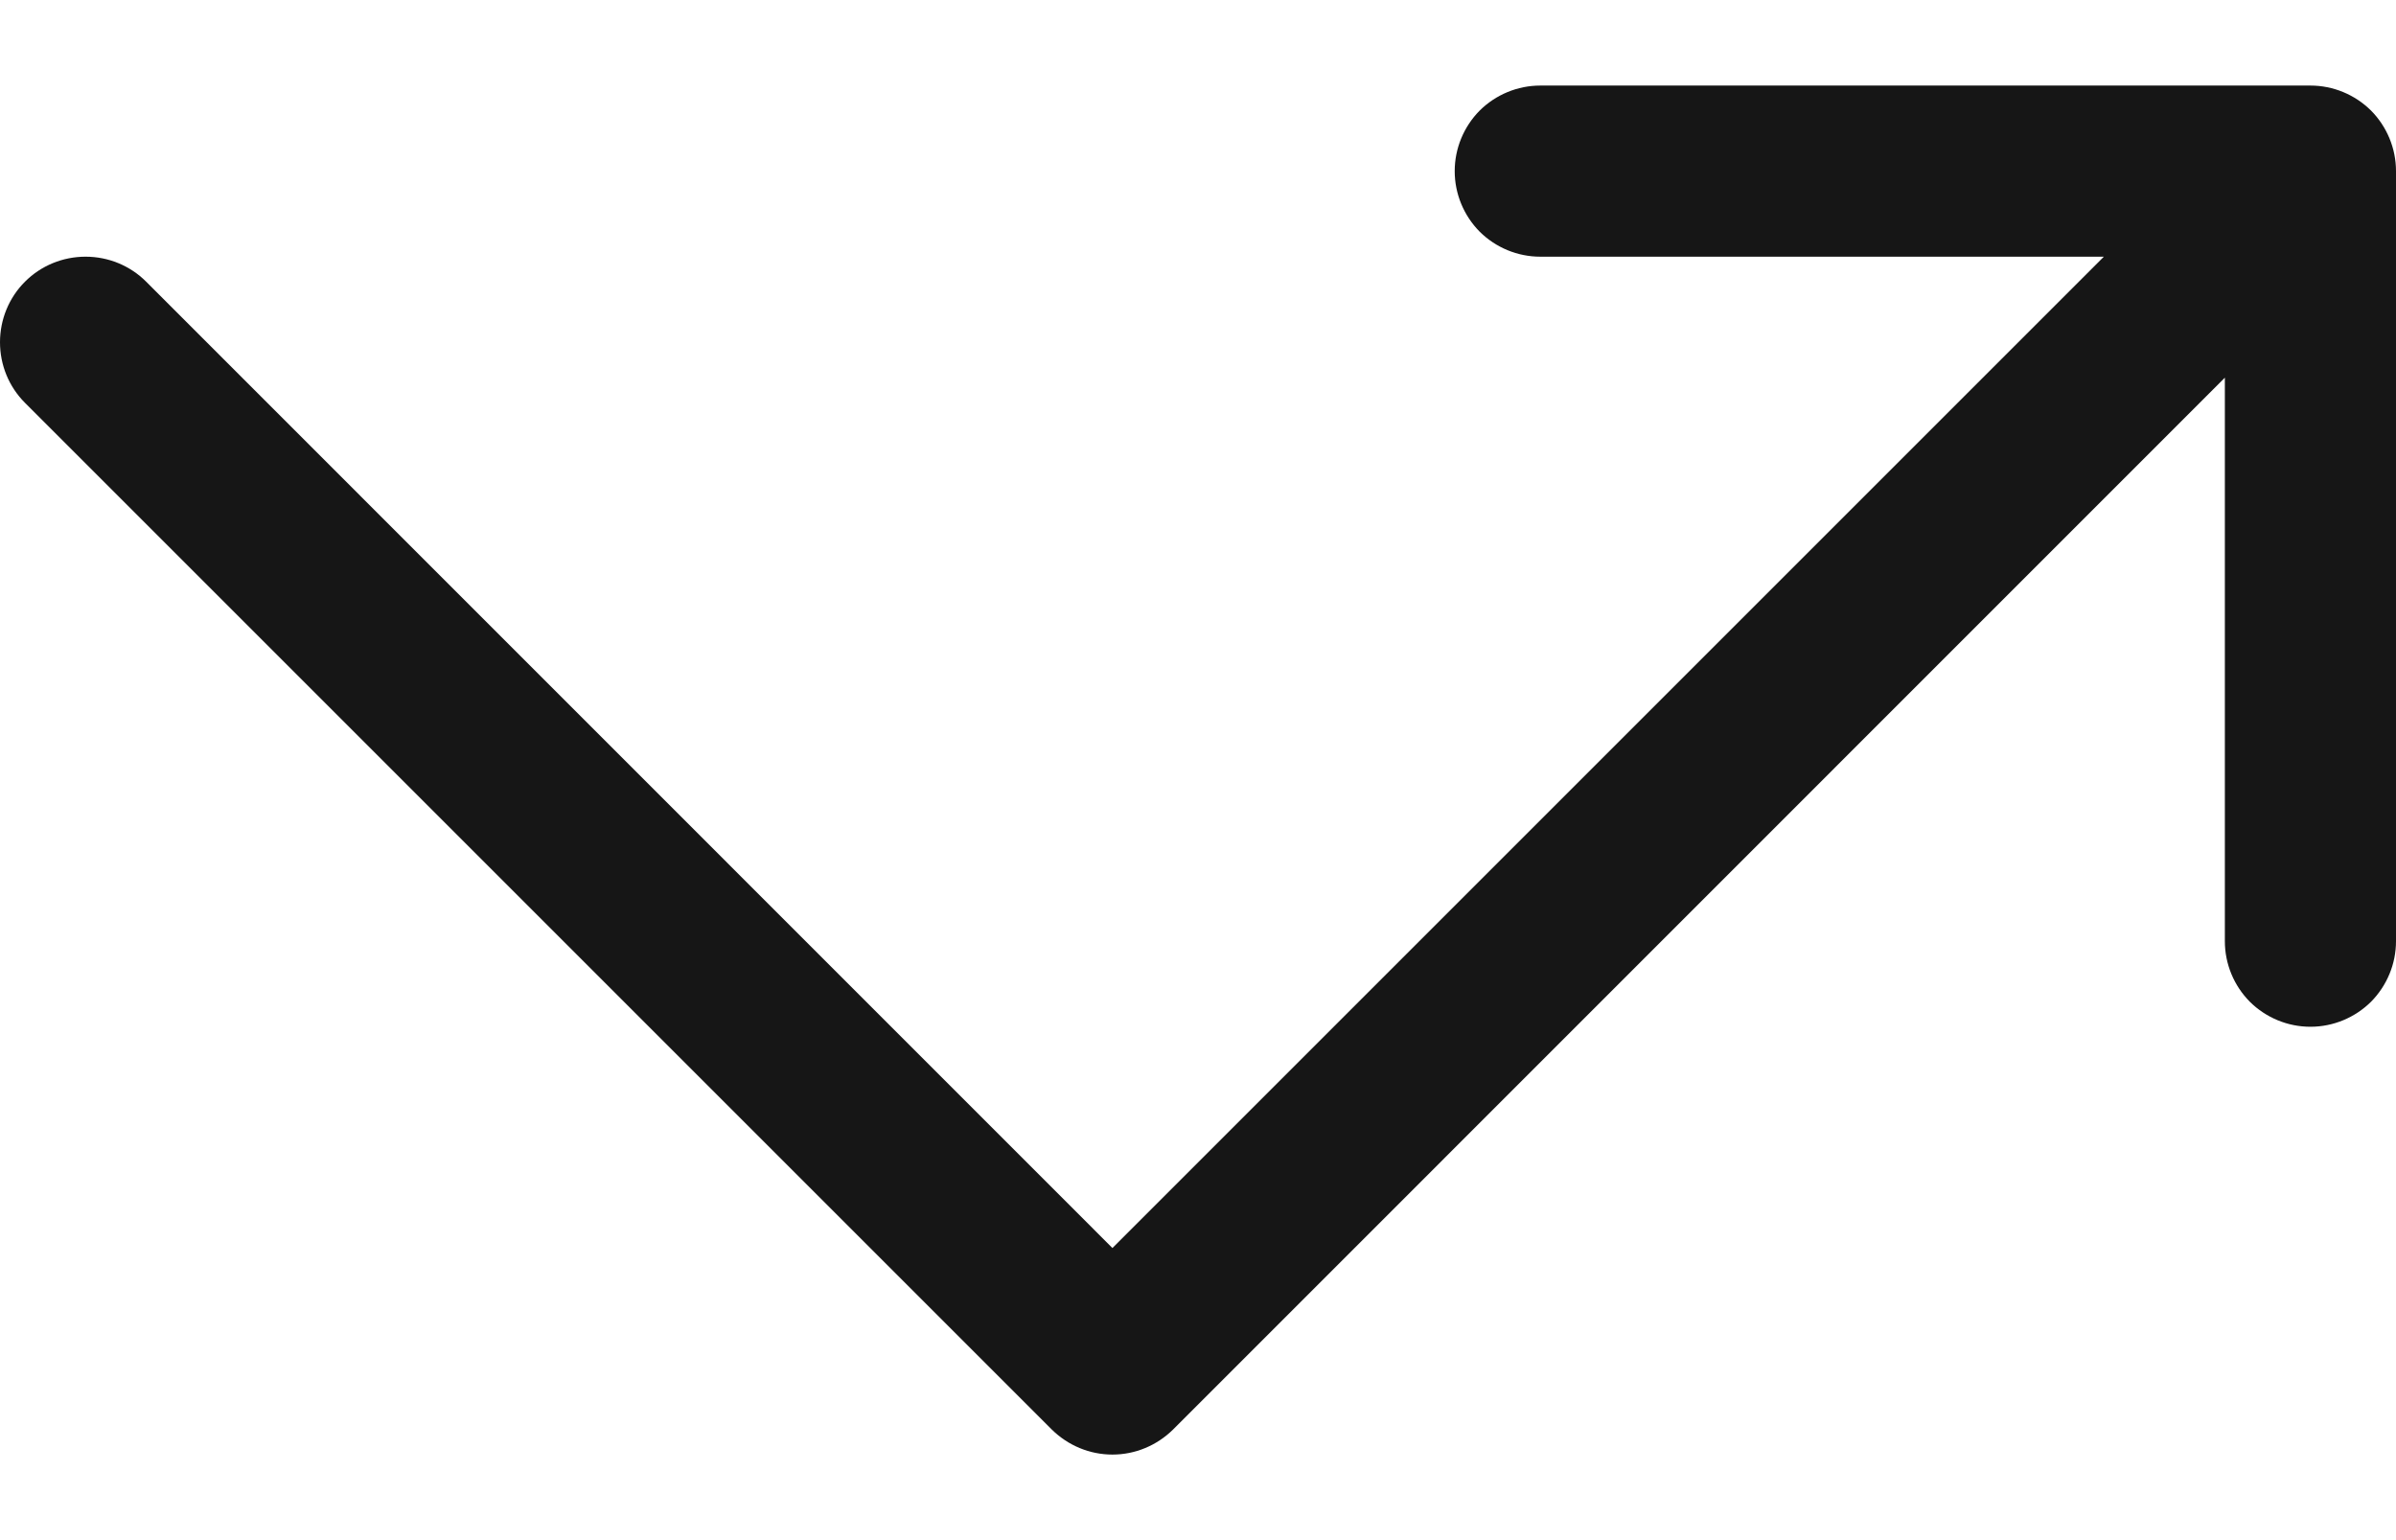 <svg width="14" height="9" viewBox="0 0 14 9" fill="none" xmlns="http://www.w3.org/2000/svg">
<path d="M14 1V5.5C14 5.633 13.947 5.76 13.854 5.854C13.76 5.947 13.633 6 13.5 6C13.367 6 13.24 5.947 13.146 5.854C13.053 5.76 13 5.633 13 5.5V2.207L6.854 8.354C6.807 8.4 6.752 8.437 6.691 8.462C6.631 8.487 6.566 8.5 6.5 8.5C6.434 8.5 6.369 8.487 6.309 8.462C6.248 8.437 6.193 8.4 6.146 8.354L0.146 2.354C0.052 2.26 -0 2.133 -0 2C-0 1.867 0.052 1.74 0.146 1.646C0.24 1.552 0.367 1.5 0.5 1.5C0.633 1.5 0.76 1.552 0.854 1.646L6.5 7.293L12.293 1.5H9C8.867 1.5 8.74 1.447 8.646 1.354C8.553 1.26 8.5 1.133 8.5 1C8.5 0.867 8.553 0.74 8.646 0.646C8.74 0.553 8.867 0.5 9 0.5H13.5C13.633 0.5 13.76 0.553 13.854 0.646C13.947 0.74 14 0.867 14 1Z" fill="#161616"/>
</svg>
